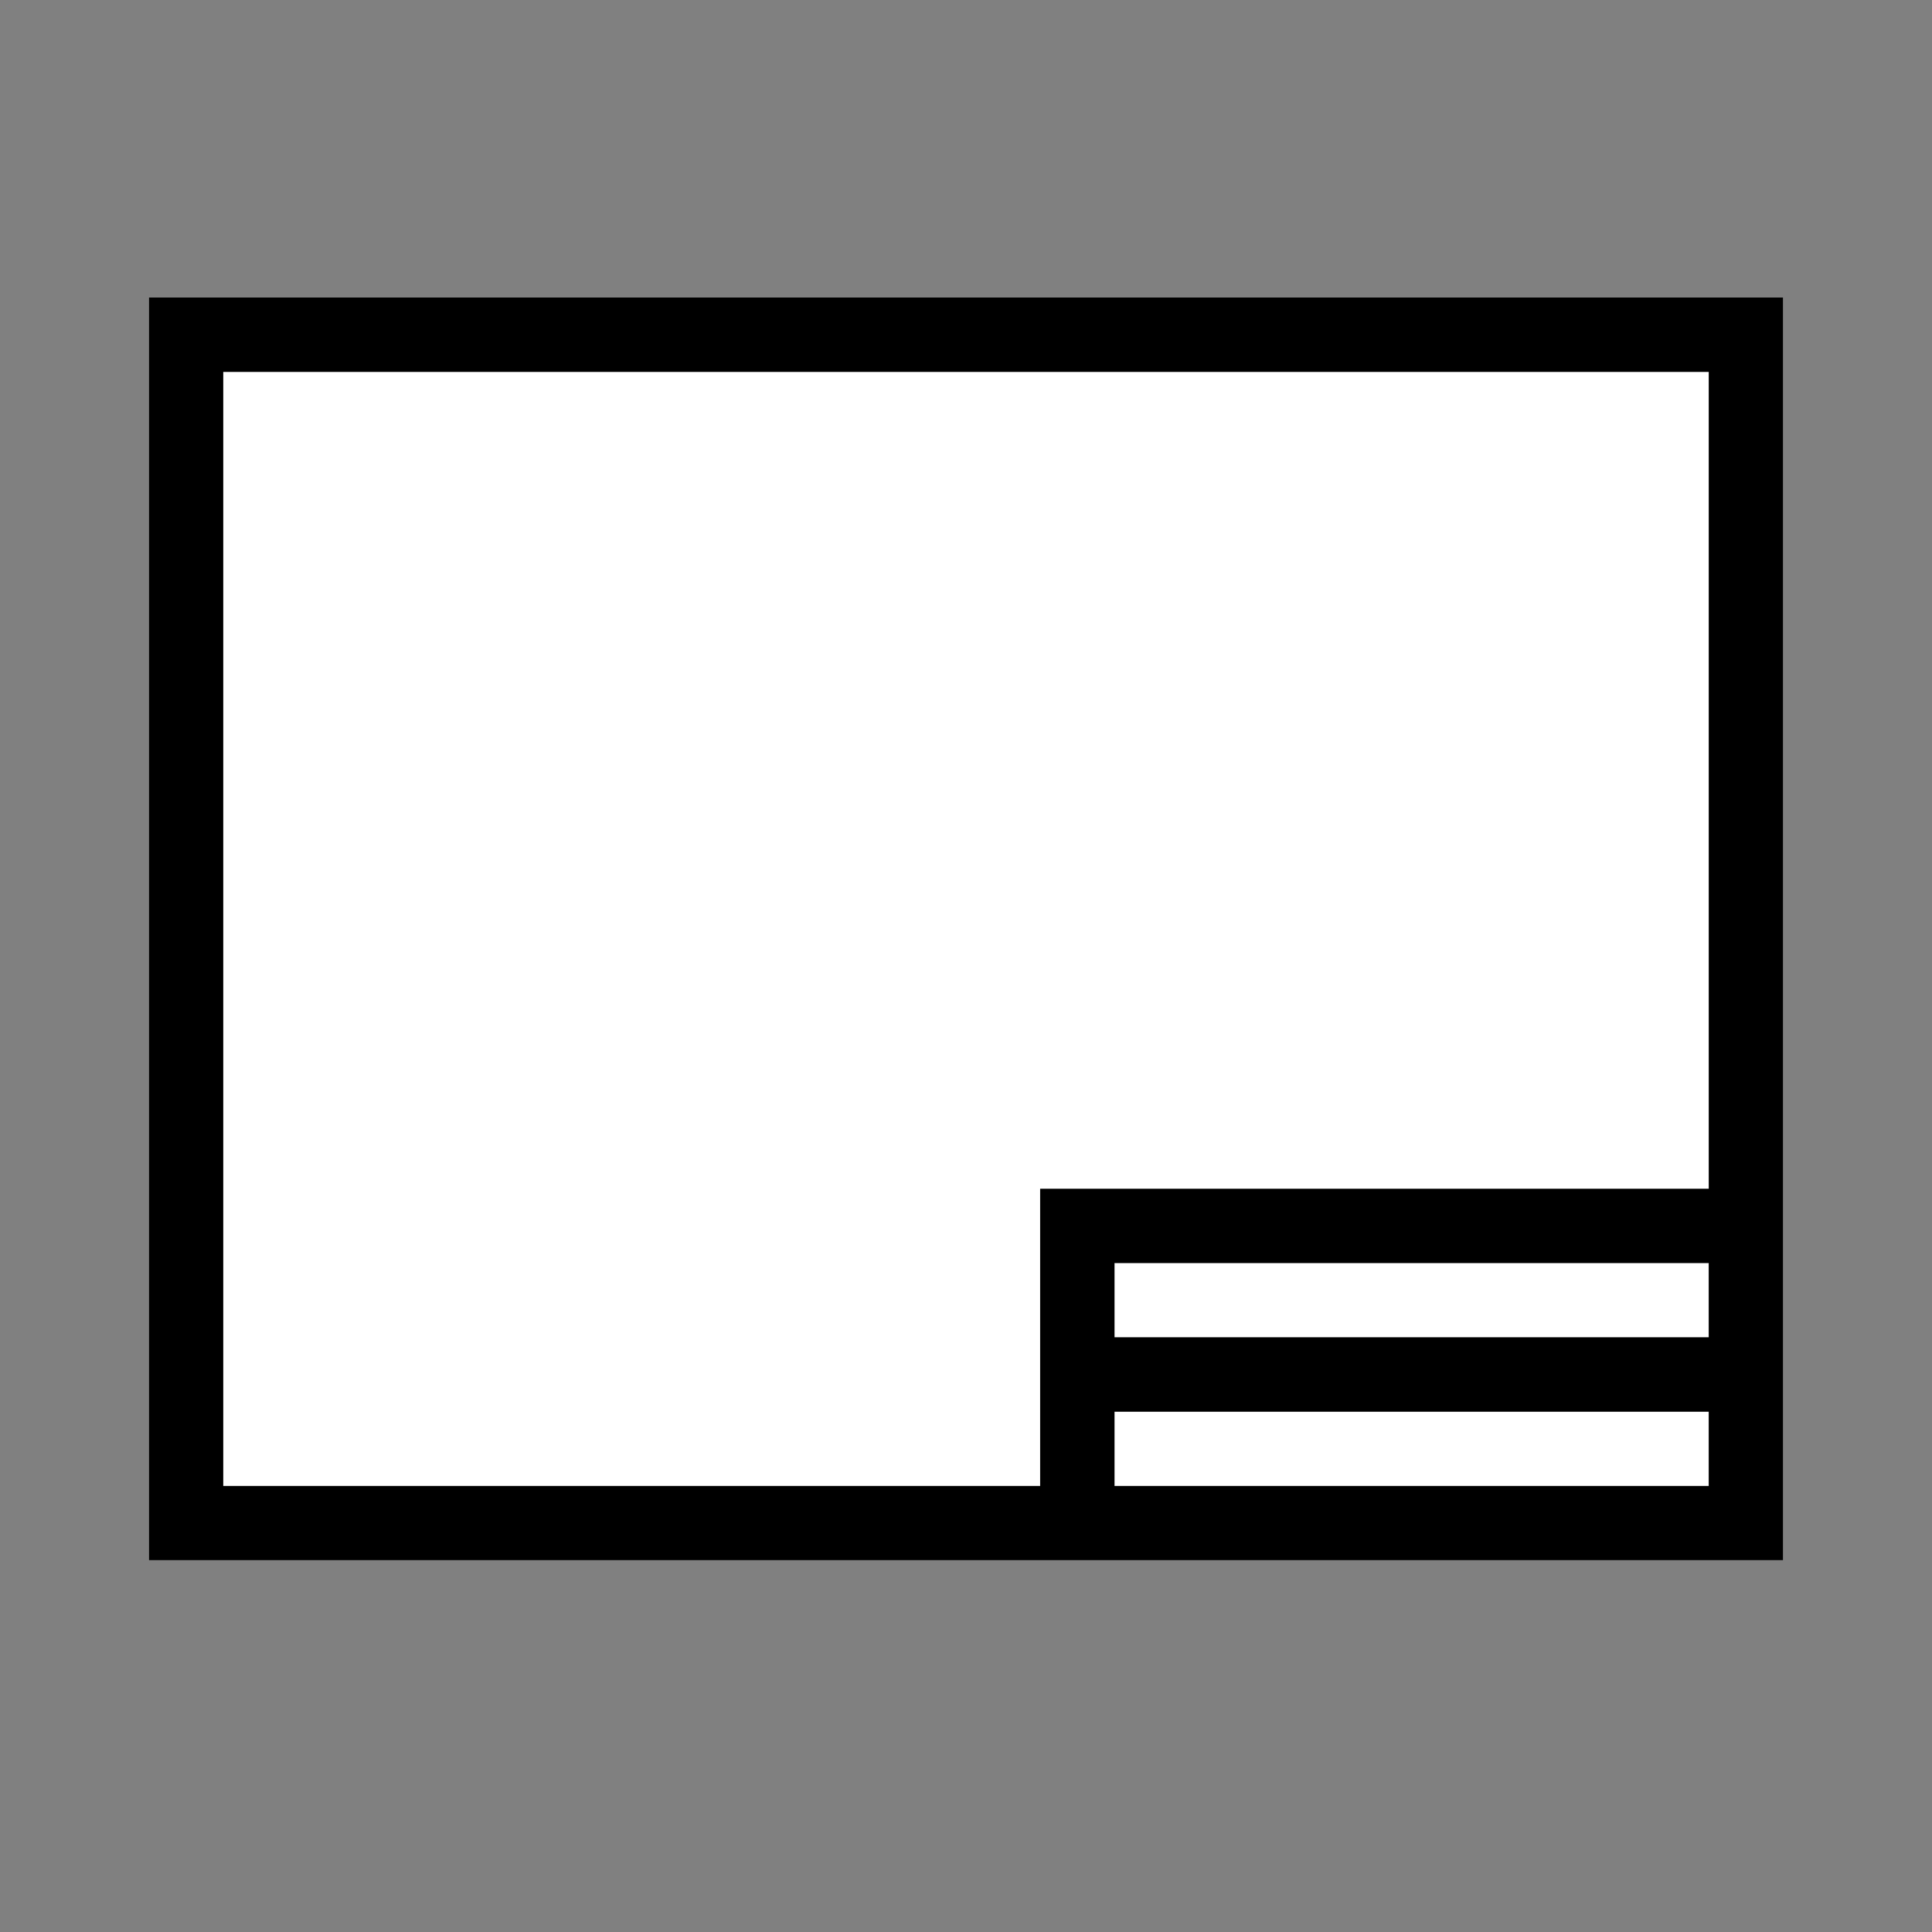 <?xml version="1.0" encoding="utf-8"?>
<!-- Generator: Adobe Illustrator 19.0.0, SVG Export Plug-In . SVG Version: 6.00 Build 0)  -->
<svg version="1.1" xmlns="http://www.w3.org/2000/svg" xmlns:xlink="http://www.w3.org/1999/xlink" x="0px" y="0px"
	 viewBox="0 0 1024 1024" style="enable-background:new 0 0 1024 1024;" xml:space="preserve">
<rect x="0" y="0" width="1024" height="1024" fill="#808080" stroke="none"/>
<style type="text/css">
	.st0{fill:#FFFFFF;}
</style>
<g id="_x30_">
</g>
<g id="_x33_">
	<g id="LINE_17_">
		<g id="XMLID_1_">
			<g>
				<rect x="590.7" y="748.2" class="st0" width="314.9" height="39.4"/>
				<rect x="590.7" y="669.5" class="st0" width="314.9" height="39.4"/>
				<polygon class="st0" points="905.7,197.1 905.7,630.1 551.4,630.1 551.4,787.6 118.3,787.6 118.3,197.1 				"/>
				<path d="M945,157.7v669.2H79V157.7H945z M905.7,787.6v-39.4H590.7v39.4H905.7z M905.7,708.8v-39.4H590.7v39.4H905.7z
					 M905.7,630.1v-433H118.3v590.5h433V630.1H905.7z"/>
			</g>
			<g>
			</g>
		</g>
	</g>
</g>
<g id="_x36_">
</g>
</svg>
